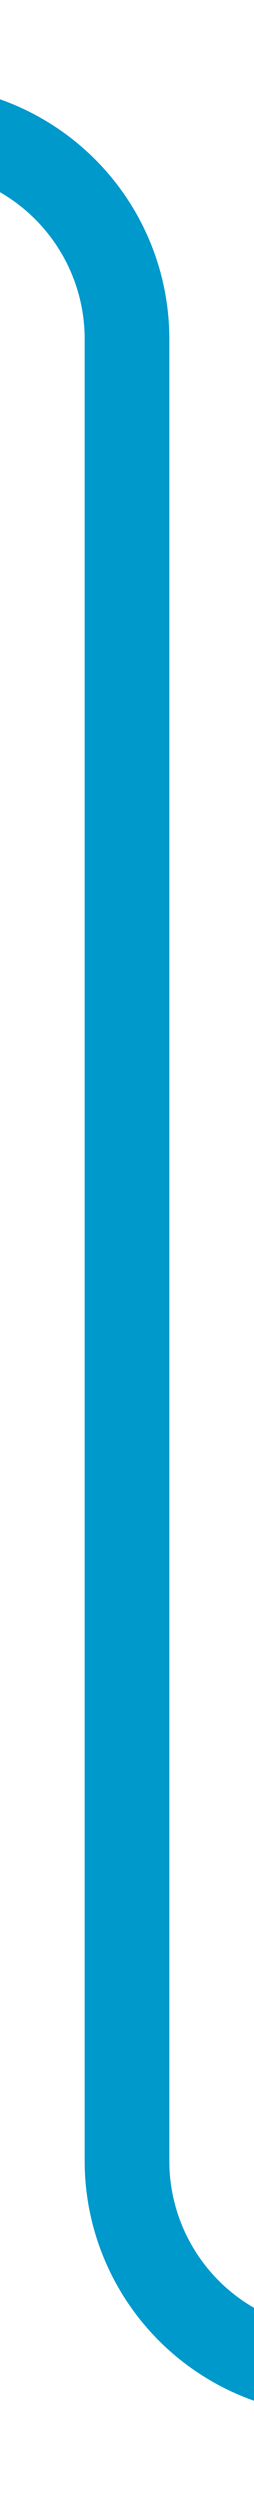 ﻿<?xml version="1.0" encoding="utf-8"?>
<svg version="1.1" width="6px" height="59px" viewBox="757 559  6 59" xmlns:xlink="http://www.w3.org/1999/xlink" xmlns="http://www.w3.org/2000/svg">
  <path d="M 717 562  L 755 562  A 5 5 0 0 1 760 567 L 760 610  A 5 5 0 0 0 765 615 L 774 615  " stroke-width="2" stroke="#0099cc" fill="none" />
</svg>